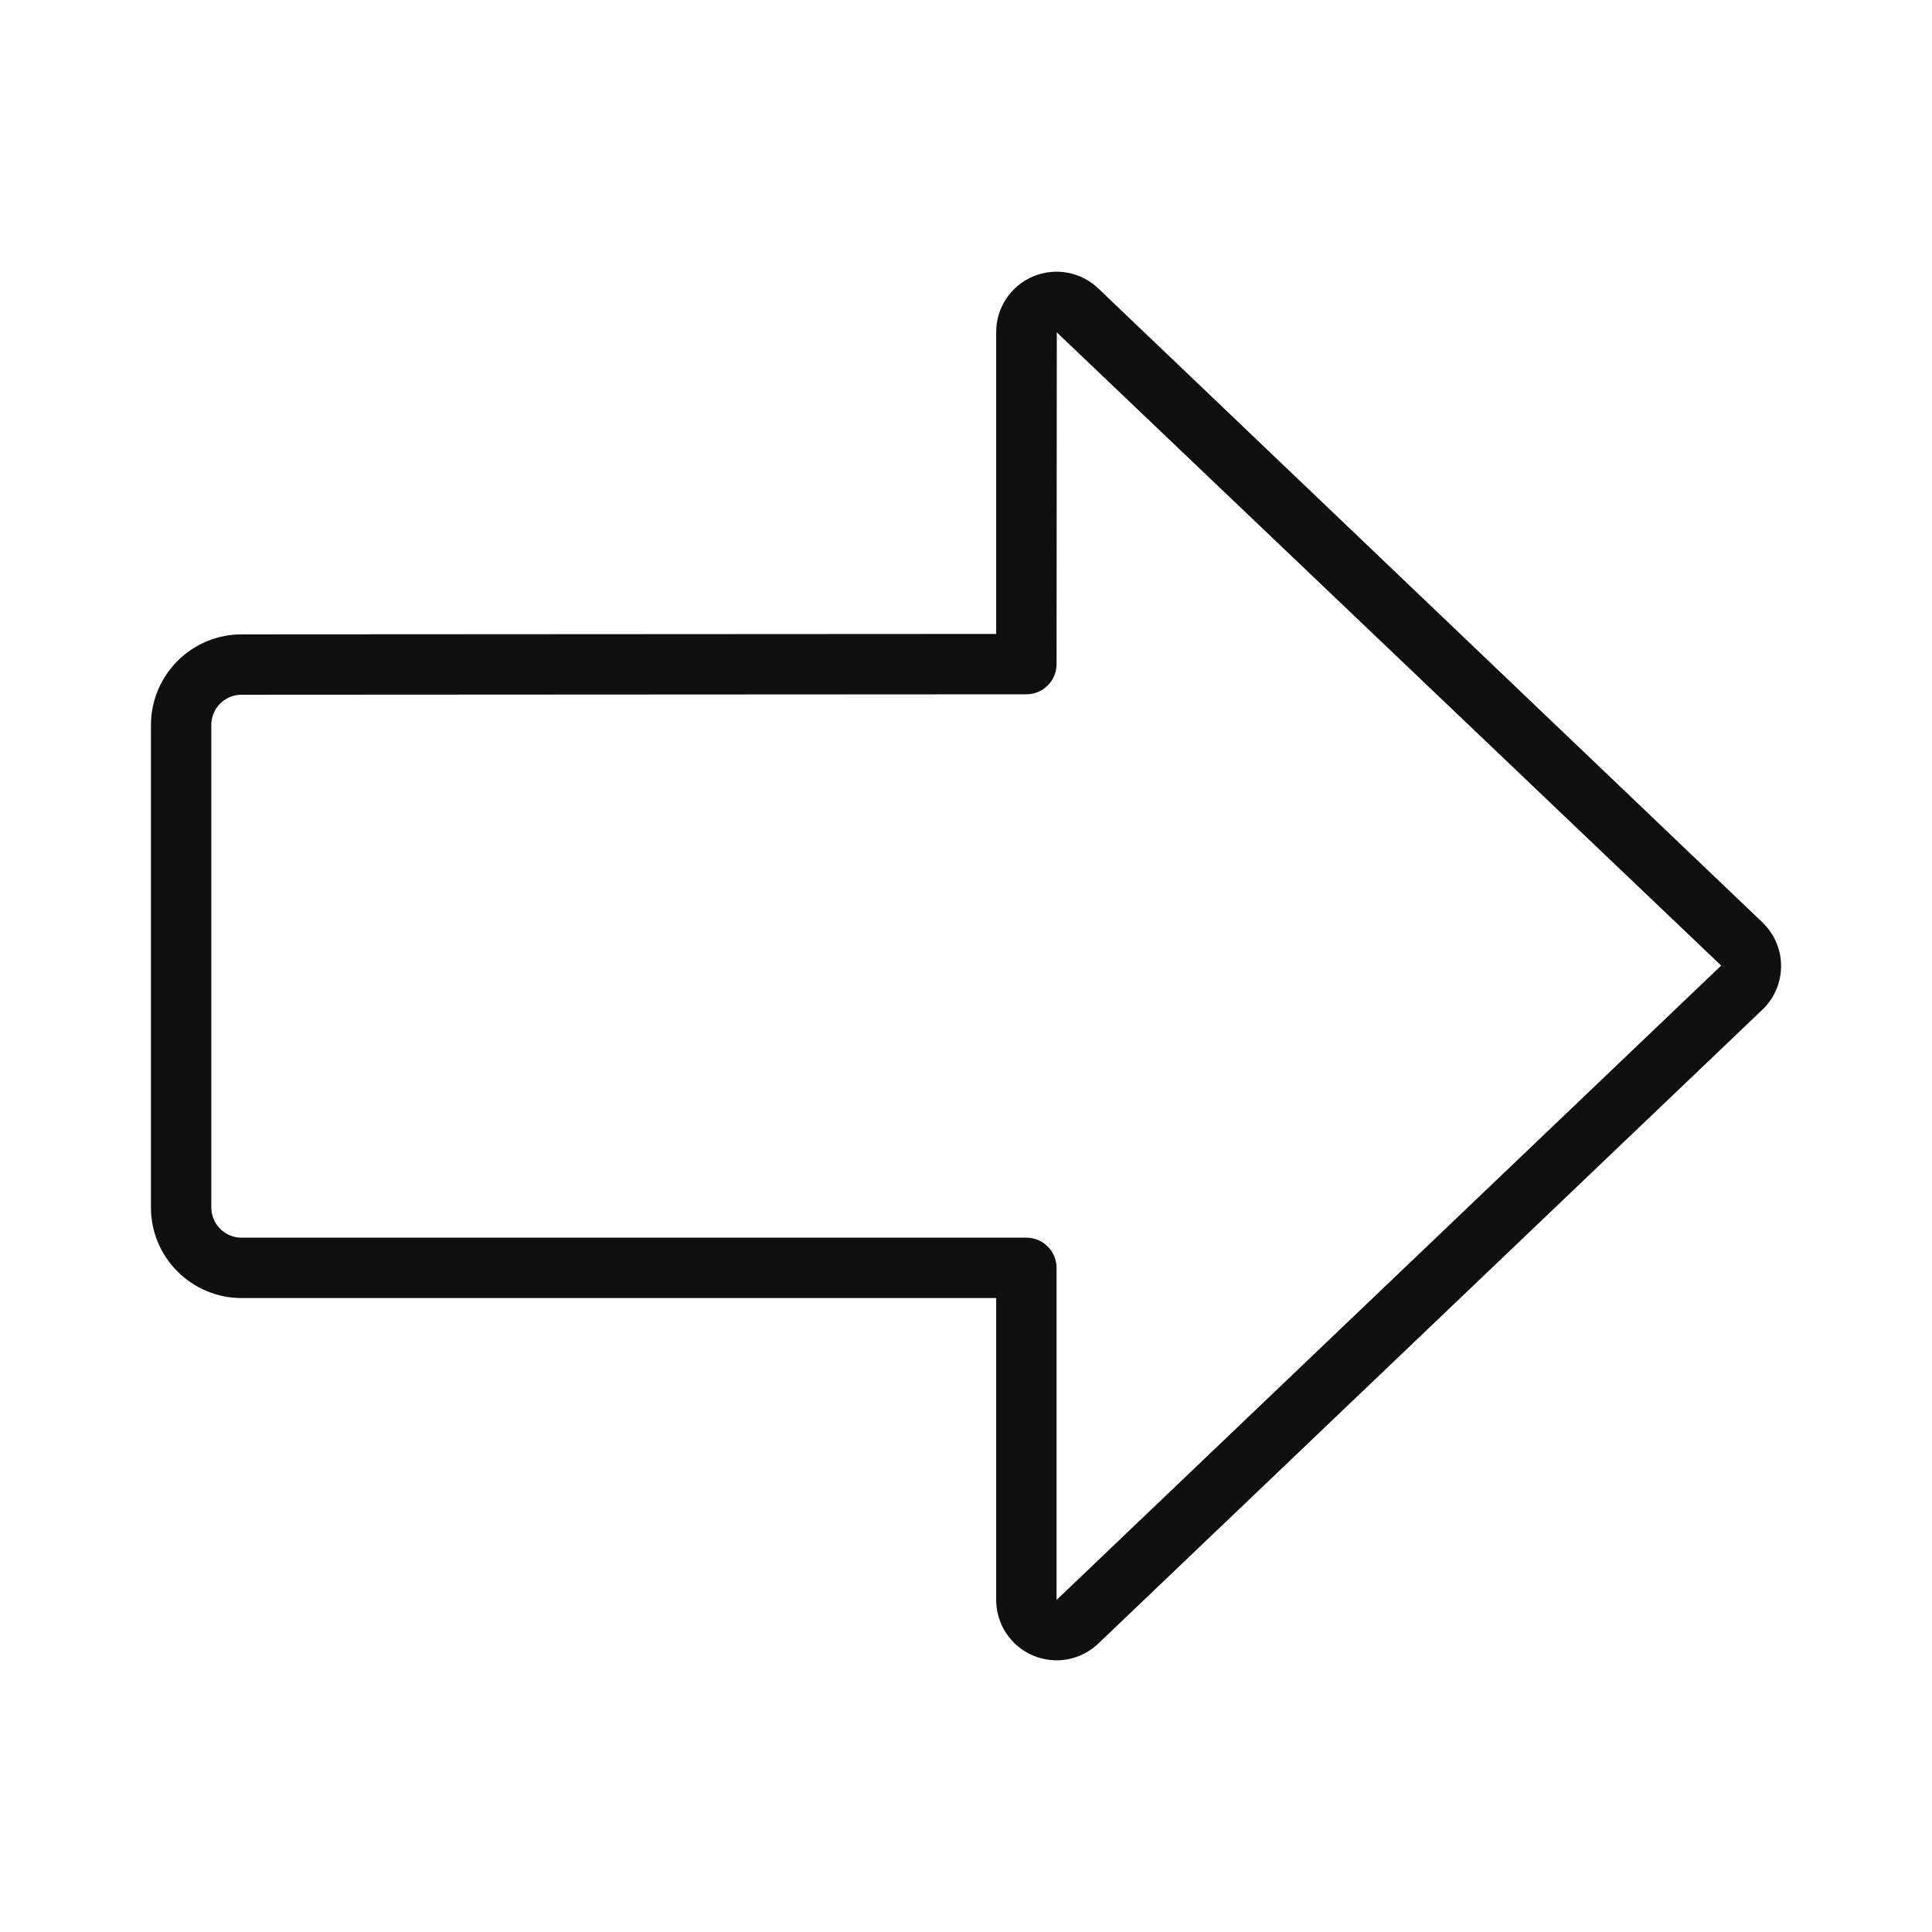 <svg width="32" height="32" viewBox="0 0 32 32" fill="none" xmlns="http://www.w3.org/2000/svg">
<path d="M29.2 15.286L18.2 4.786C18.059 4.648 17.881 4.555 17.688 4.518C17.494 4.481 17.294 4.502 17.113 4.578C16.931 4.654 16.776 4.782 16.667 4.946C16.558 5.11 16.5 5.303 16.5 5.5V10.5L3.997 10.507C3.6 10.508 3.22 10.667 2.939 10.948C2.659 11.229 2.501 11.61 2.5 12.007V20C2.5 20.398 2.658 20.779 2.94 21.06C3.221 21.341 3.602 21.5 4 21.5H16.5V26.5C16.5 26.696 16.558 26.888 16.666 27.052C16.775 27.216 16.929 27.344 17.11 27.421C17.291 27.497 17.491 27.519 17.684 27.483C17.877 27.447 18.055 27.355 18.196 27.218L29.207 16.708C29.301 16.614 29.375 16.503 29.425 16.381C29.475 16.259 29.501 16.128 29.5 15.995C29.5 15.863 29.473 15.732 29.421 15.61C29.369 15.489 29.294 15.378 29.199 15.286H29.2ZM17.5 26.5V21C17.5 20.867 17.447 20.74 17.354 20.646C17.26 20.552 17.133 20.5 17 20.5H4C3.867 20.5 3.74 20.447 3.647 20.353C3.553 20.259 3.5 20.132 3.5 20V12.007C3.5 11.875 3.552 11.748 3.646 11.654C3.739 11.56 3.866 11.507 3.998 11.507L17 11.5C17.133 11.5 17.26 11.447 17.354 11.353C17.447 11.26 17.5 11.133 17.5 11L17.504 5.505L28.508 15.993L17.5 26.5Z" fill="#0F0F0F"/>
</svg>
